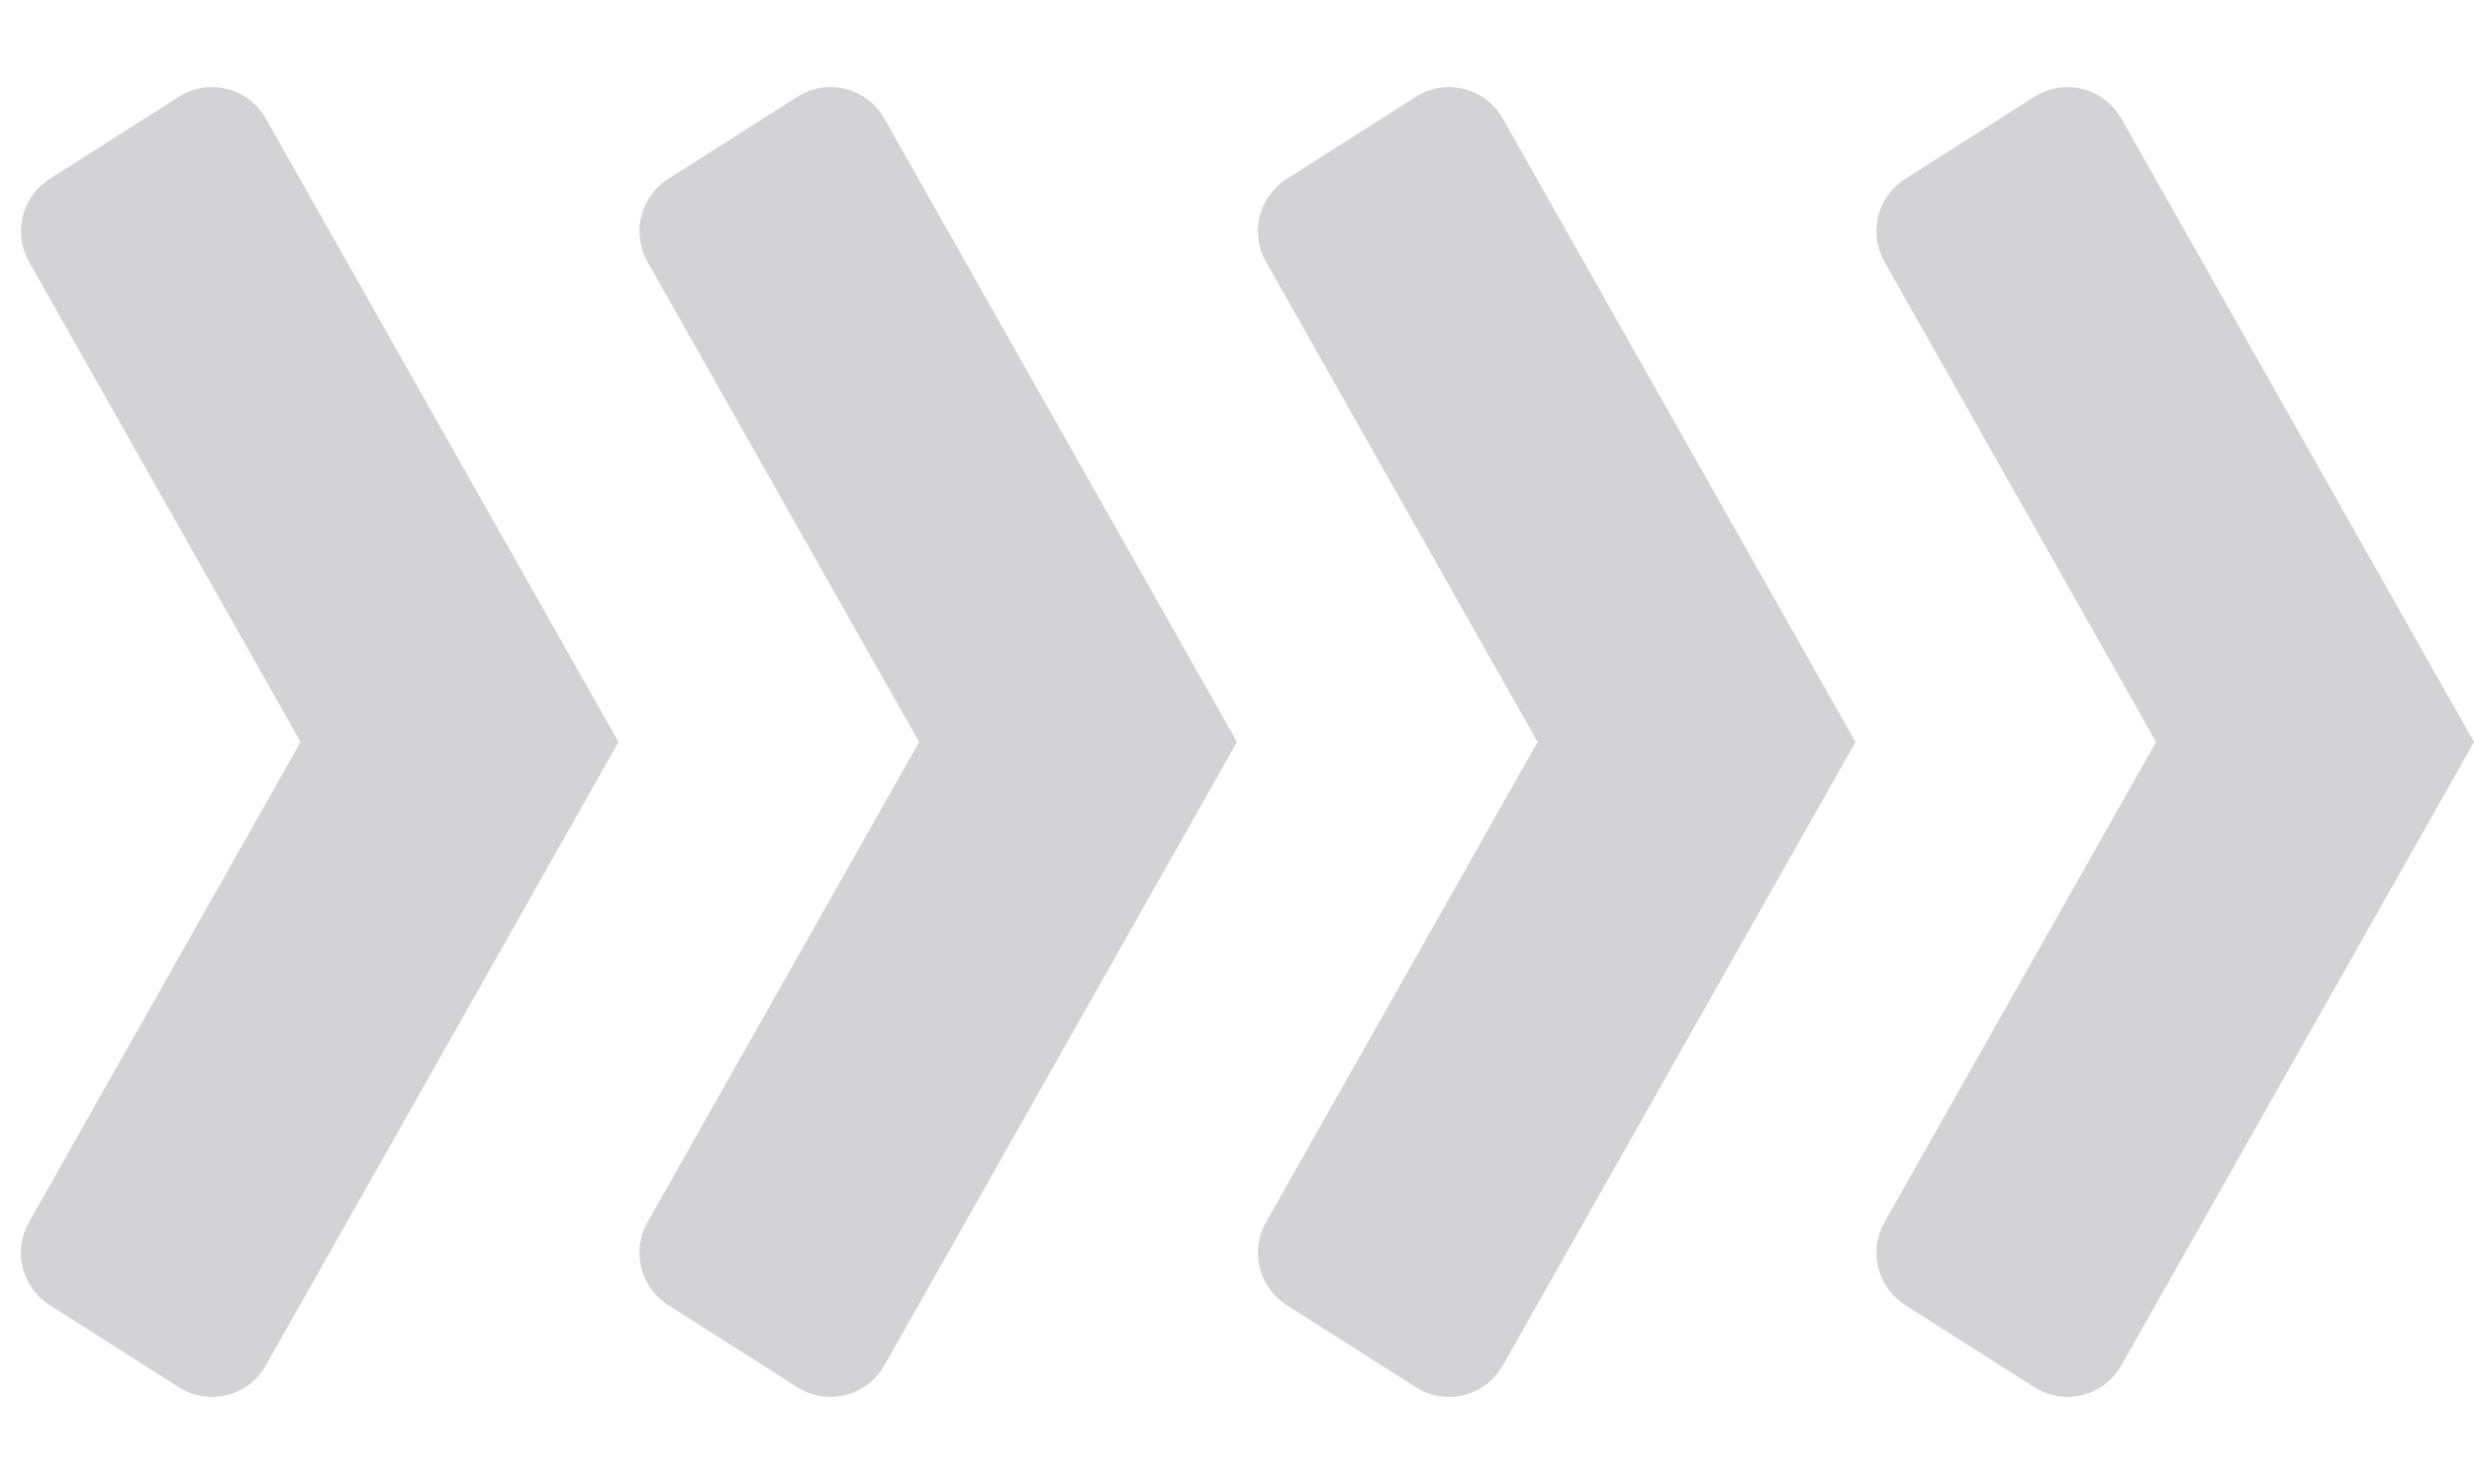 <svg width="20" height="12" viewBox="0 0 20 12" fill="none" xmlns="http://www.w3.org/2000/svg">
<path fill-rule="evenodd" clip-rule="evenodd" d="M0.4 10.552C0.176 10.409 0.103 10.116 0.234 9.884L2.43 6L0.234 2.116C0.103 1.884 0.176 1.591 0.4 1.448L1.445 0.783C1.687 0.629 2.008 0.709 2.149 0.959L5 6L2.149 11.041C2.008 11.291 1.687 11.371 1.445 11.217L0.4 10.552Z" fill="#D3D3D5"/>
<path fill-rule="evenodd" clip-rule="evenodd" d="M5.4 10.552C5.176 10.409 5.103 10.116 5.234 9.884L7.43 6L5.234 2.116C5.103 1.884 5.176 1.591 5.4 1.448L6.445 0.783C6.687 0.629 7.008 0.709 7.149 0.959L10 6L7.149 11.041C7.008 11.291 6.687 11.371 6.445 11.217L5.4 10.552Z" fill="#D3D3D5"/>
<path fill-rule="evenodd" clip-rule="evenodd" d="M10.4 10.552C10.176 10.409 10.103 10.116 10.234 9.884L12.43 6L10.234 2.116C10.103 1.884 10.176 1.591 10.4 1.448L11.445 0.783C11.687 0.629 12.008 0.709 12.149 0.959L15 6L12.149 11.041C12.008 11.291 11.687 11.371 11.445 11.217L10.4 10.552Z" fill="#D3D3D5"/>
<path fill-rule="evenodd" clip-rule="evenodd" d="M15.4 10.552C15.176 10.409 15.103 10.116 15.234 9.884L17.43 6L15.234 2.116C15.103 1.884 15.176 1.591 15.4 1.448L16.445 0.783C16.687 0.629 17.008 0.709 17.149 0.959L20 6L17.149 11.041C17.008 11.291 16.687 11.371 16.445 11.217L15.4 10.552Z" fill="#D3D3D5"/>
</svg>
